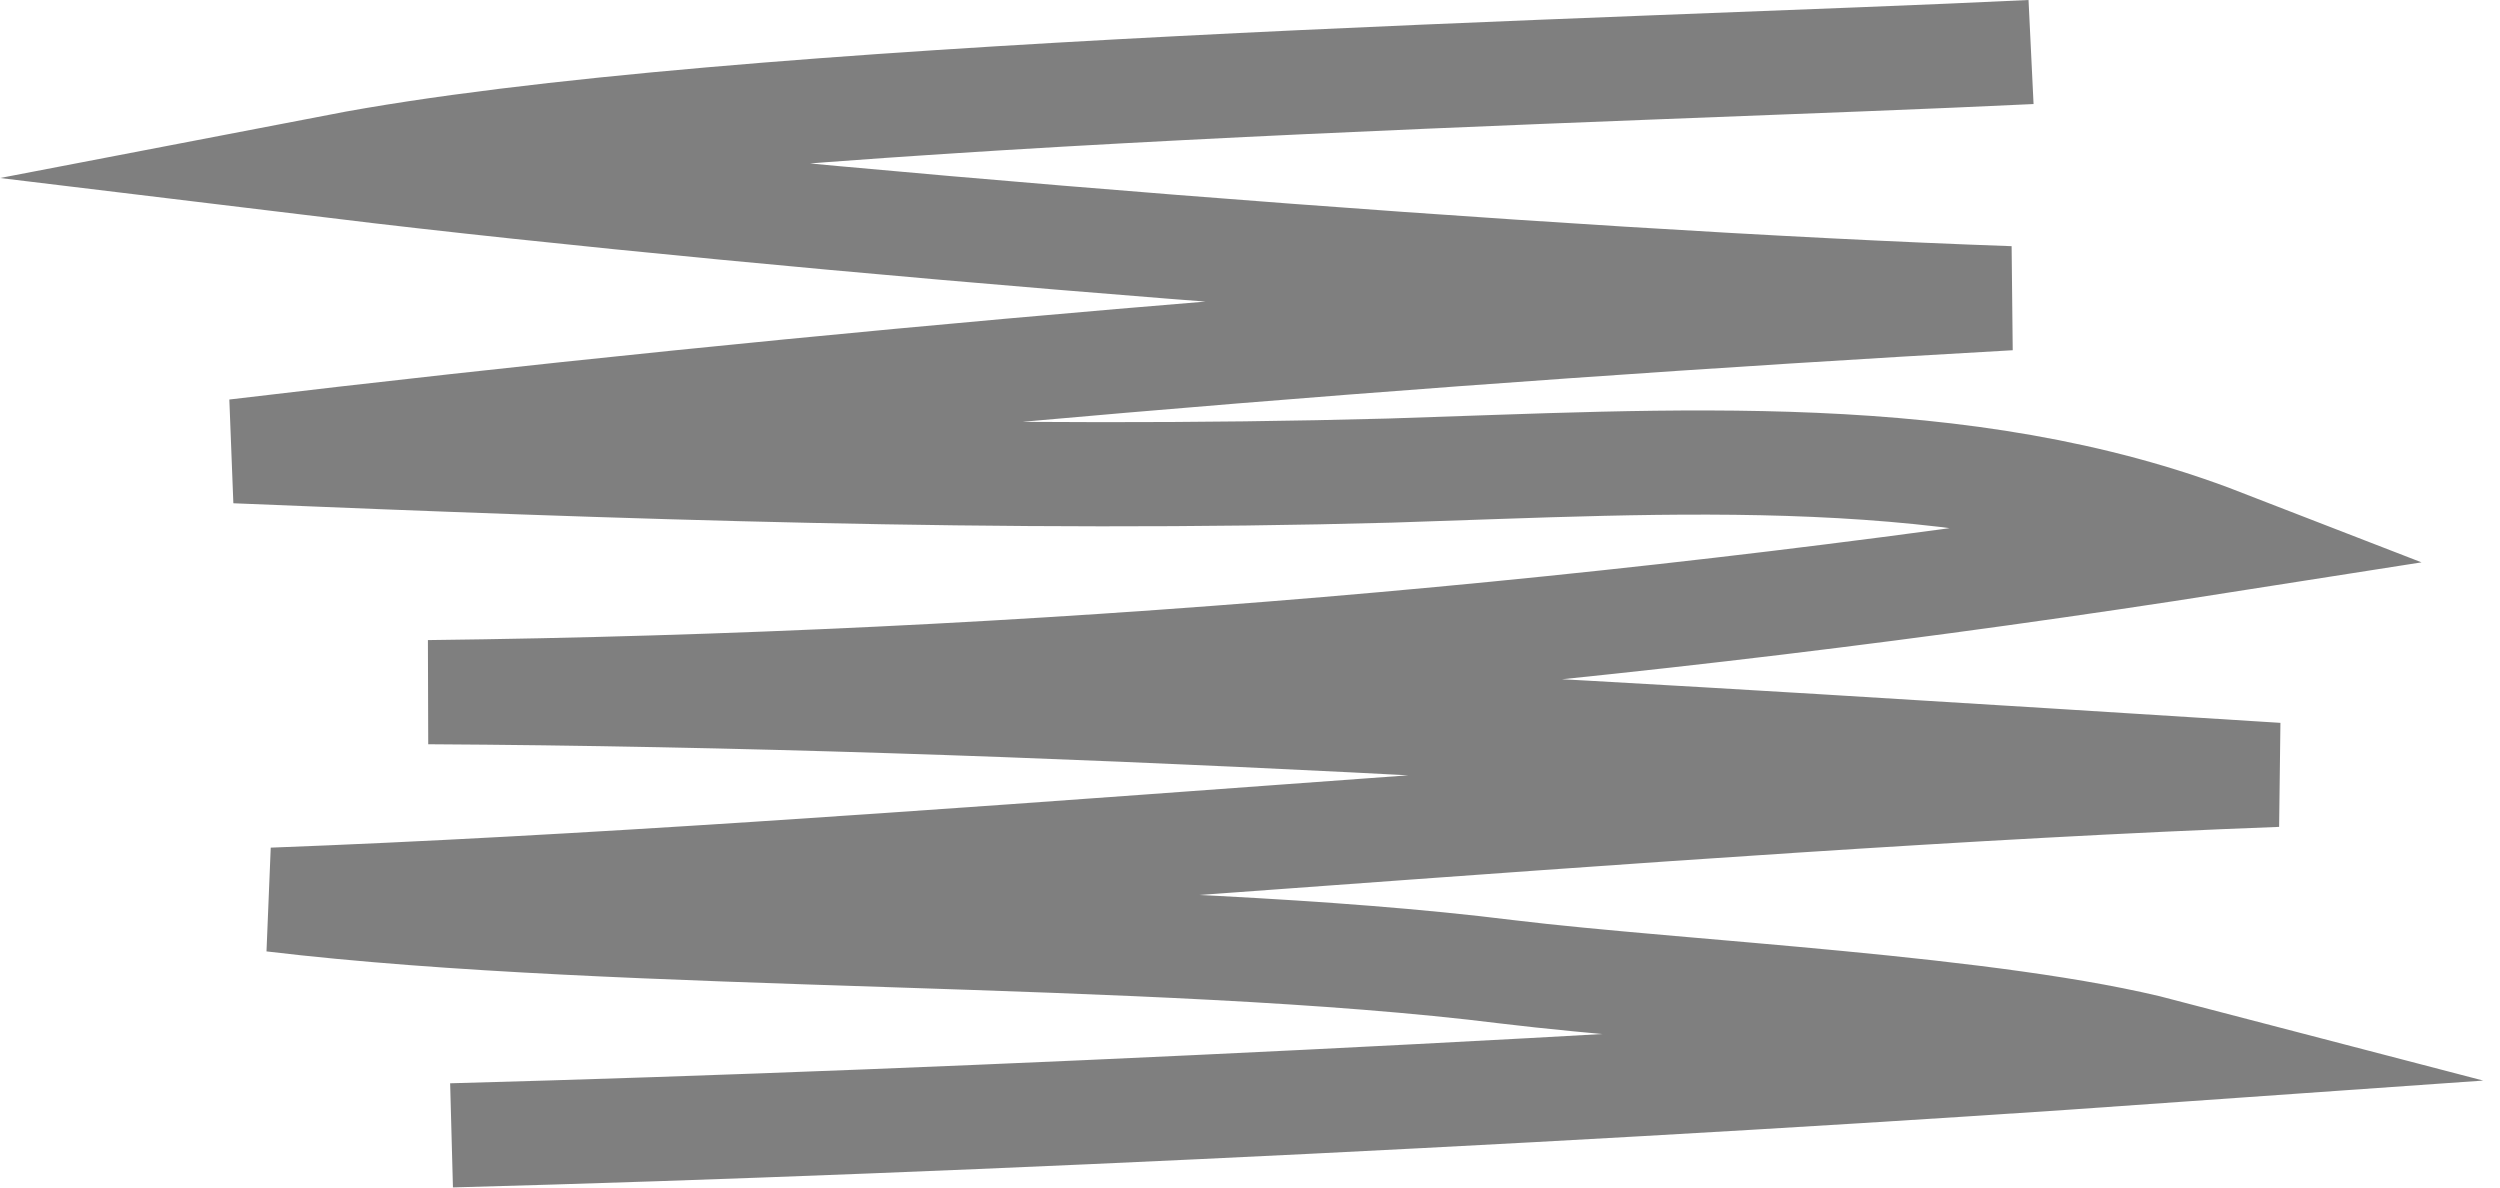 <svg width="120" height="57" viewBox="0 0 120 57" fill="none" xmlns="http://www.w3.org/2000/svg">
<path opacity="0.5" d="M97.49 2.497C78.281 3.426 35.018 4.354 16.149 7.984C37.738 10.601 74.796 13.556 96.47 14.315C67.996 15.919 39.608 18.283 11.304 21.659C29.748 22.419 48.192 23.095 66.721 22.588C80.236 22.166 94.26 21.153 106.669 25.965C78.196 30.439 49.382 32.887 20.569 33.224C50.147 33.393 79.726 35.335 109.304 37.192C80.066 38.289 42.328 42.088 13.089 43.185C30.003 45.211 55.417 44.536 72.331 46.646C80.661 47.659 95.79 48.335 103.864 50.445C78.791 52.218 46.832 53.822 21.674 54.497" stroke="currentColor" stroke-width="5" stroke-miterlimit="10"/>
</svg>